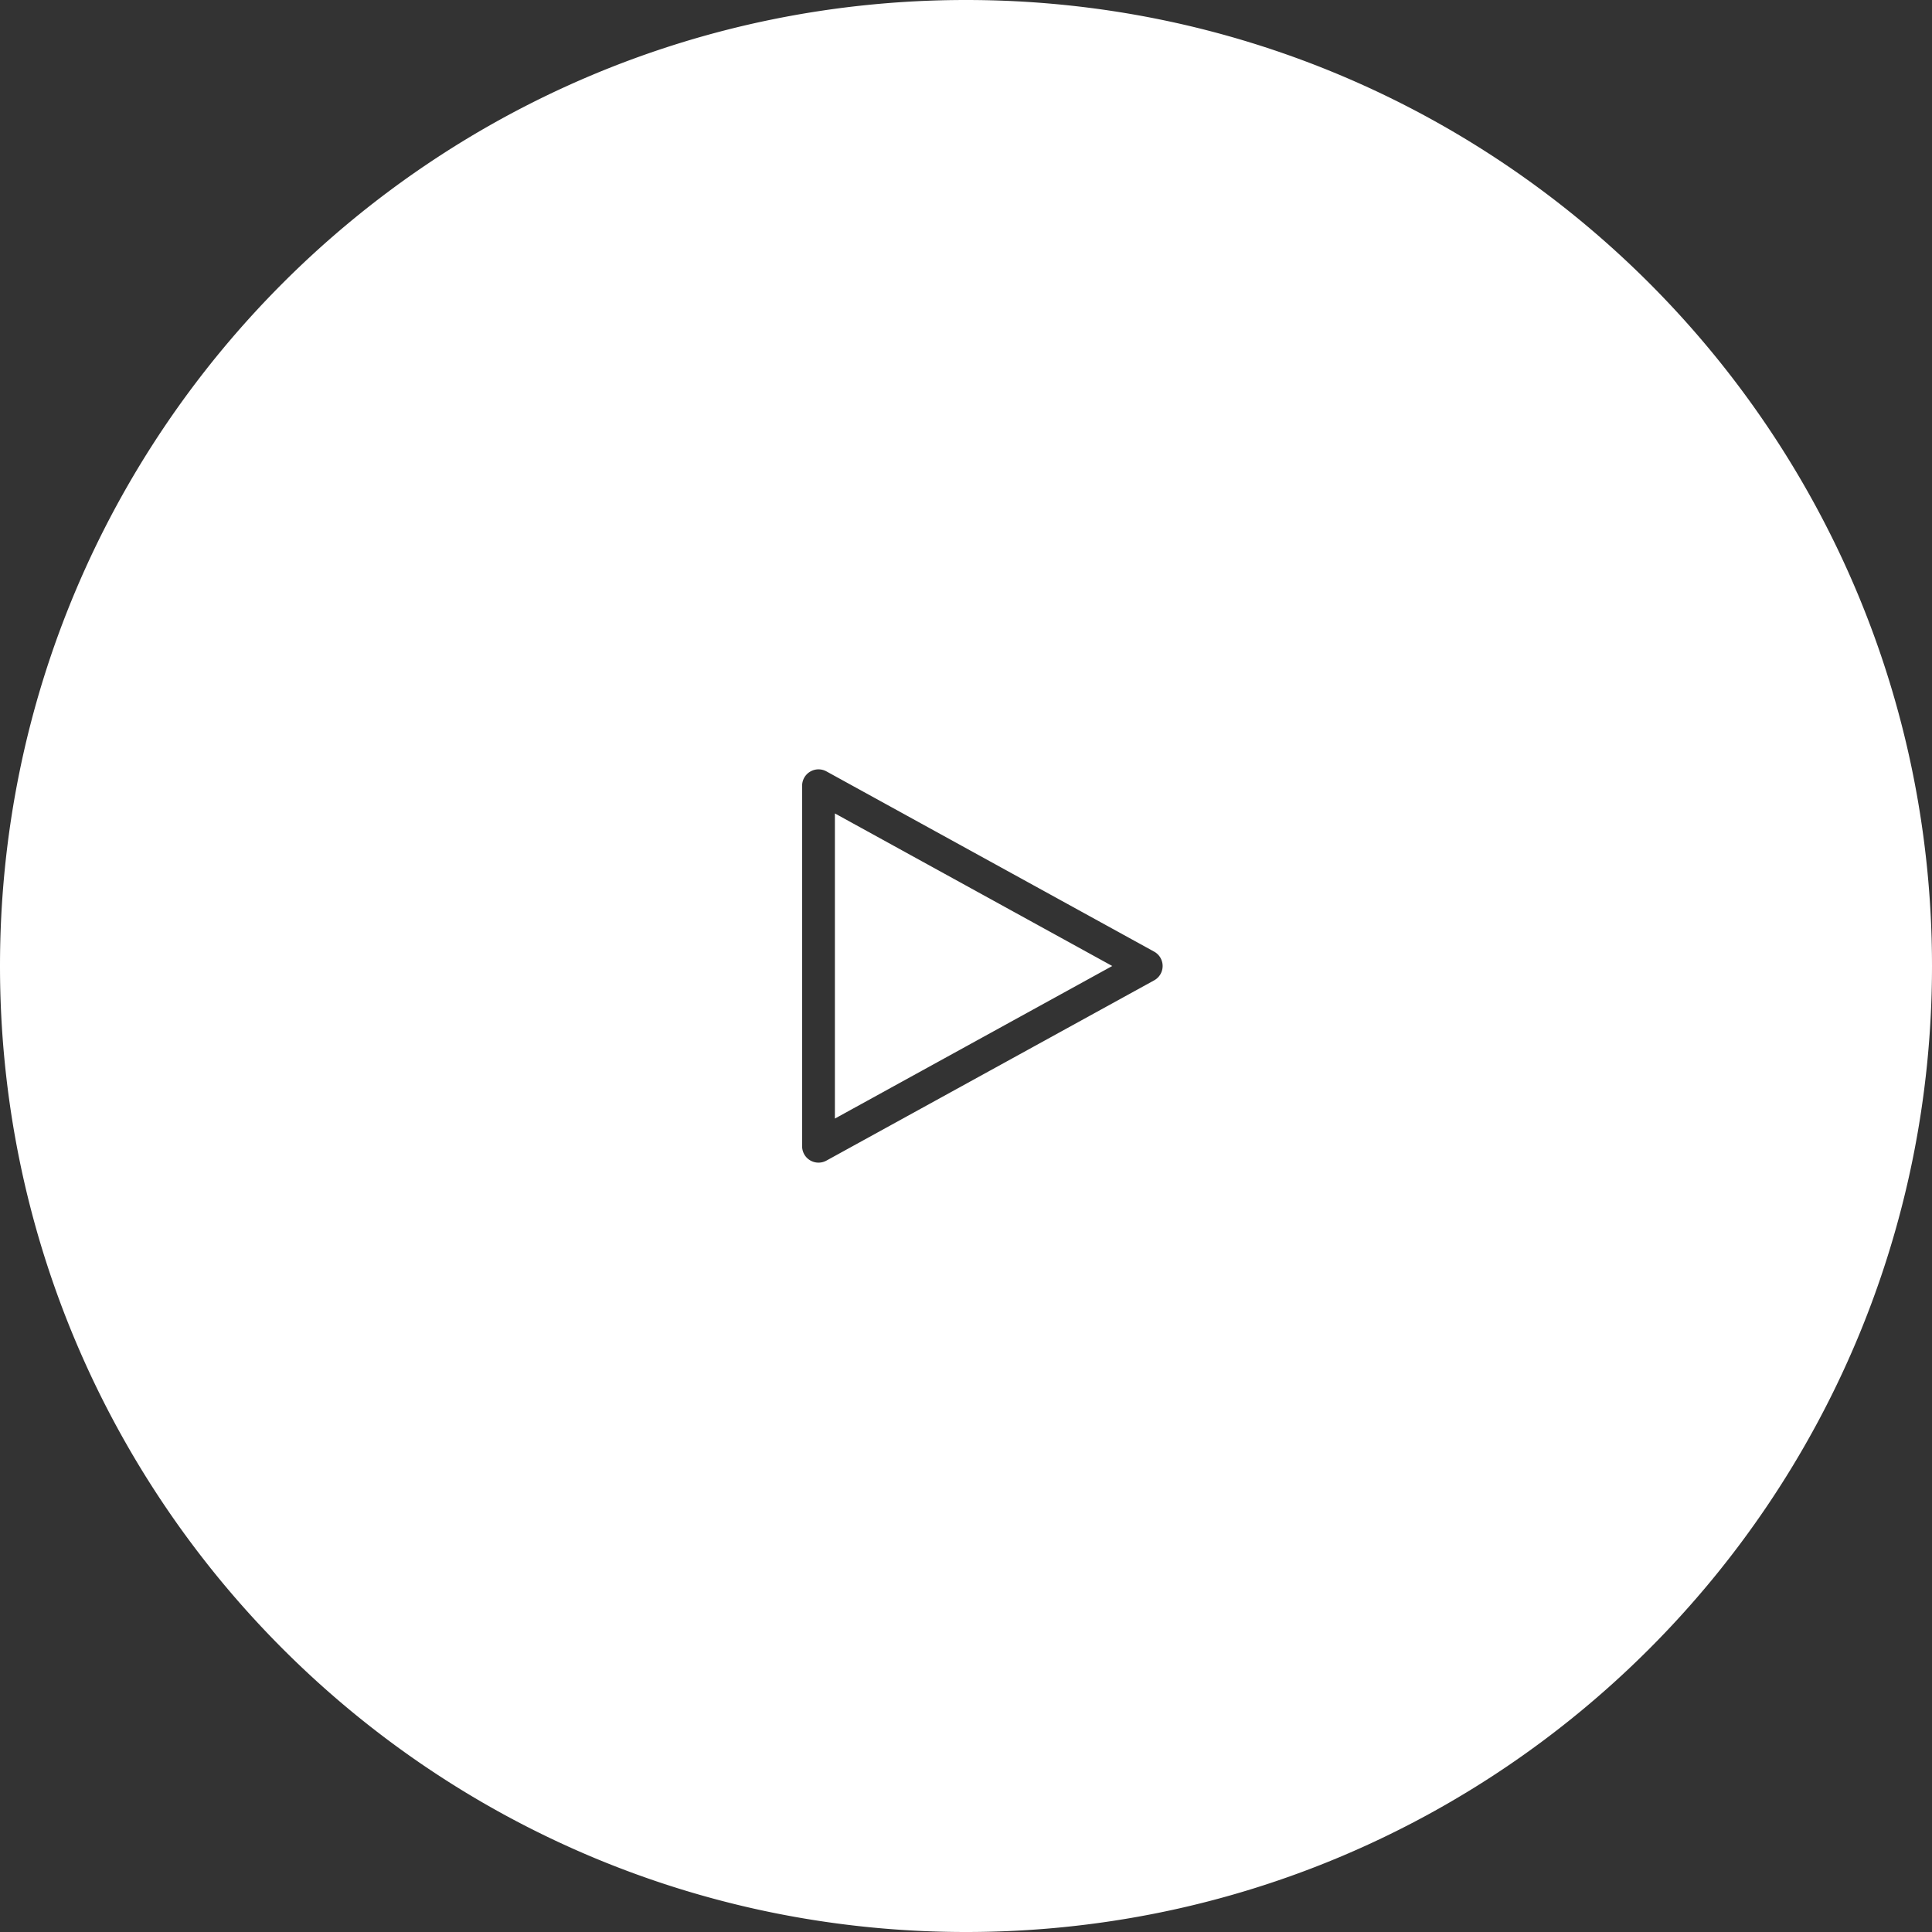 <svg xmlns="http://www.w3.org/2000/svg" width="140" height="140" fill="none" viewBox="0 0 140 140"><rect x="0" y="0" width="140" height="140" fill="#333333" stroke="none"/><path fill="#fff" fill-rule="evenodd" d="M70 140c38.66 0 70-31.34 70-70S108.66 0 70 0 0 31.34 0 70s31.34 70 70 70zM58.473 83.902a1.188 1.188 0 0 0 1.412.2l23.75-13.062a1.188 1.188 0 0 0 0-2.08l-23.75-13.063a1.188 1.188 0 0 0-1.76 1.04v26.126c0 .314.125.617.348.84zM80.598 70L60.5 81.056V58.944L80.598 70z" clip-rule="evenodd"/></svg>